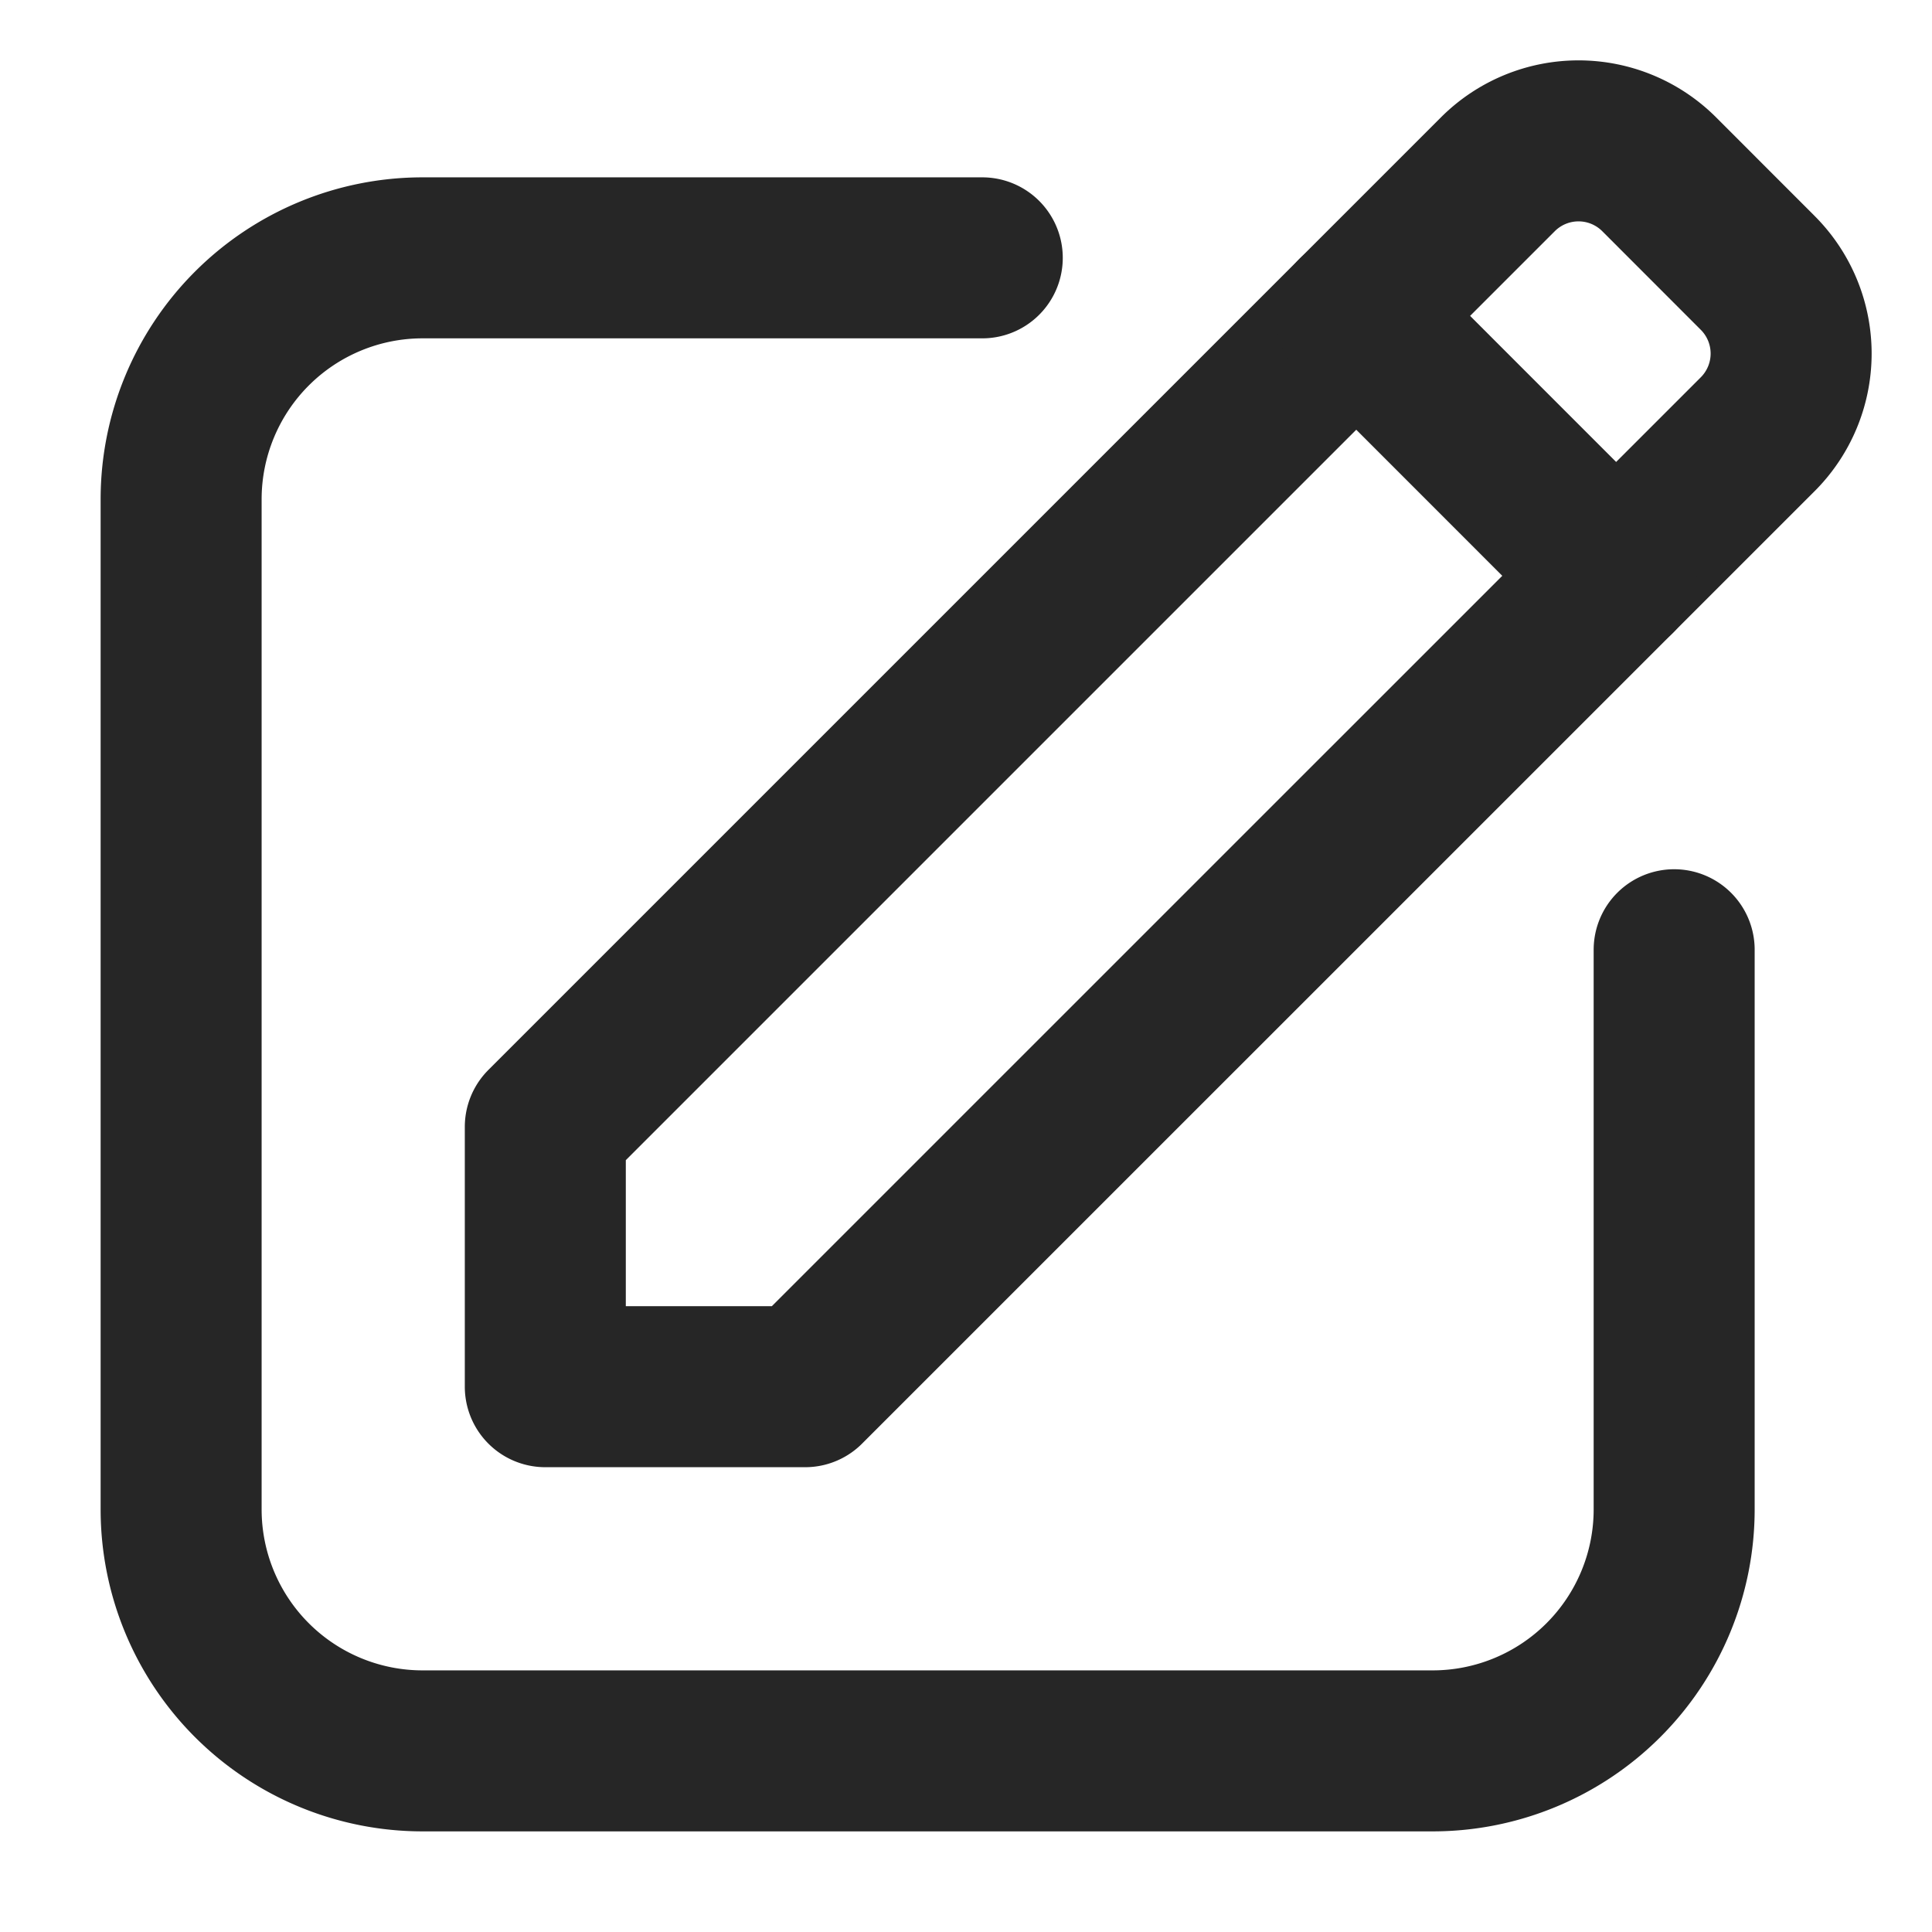 <svg aria-label="New Message" class="_ab6-" color="#262626" fill="#262626" height="24" role="img" viewBox="0 0 24 24" width="24"><path d="M12.202 3.203H5.25a3 3 0 00-3 3V18.75a3 3 0 003 3h12.547a3 3 0 003-3v-6.952" fill="none" stroke="currentColor" stroke-linecap="round" stroke-linejoin="round" stroke-width="2"></path><path d="M10.002 17.226H6.774v-3.228L18.607 2.165a1.417 1.417 0 012.004 0l1.224 1.225a1.417 1.417 0 010 2.004z" fill="none" stroke="currentColor" stroke-linecap="round" stroke-linejoin="round" stroke-width="2"></path><line fill="none" stroke="currentColor" stroke-linecap="round" stroke-linejoin="round" stroke-width="2" x1="16.848" x2="20.076" y1="3.924" y2="7.153"></line></svg>